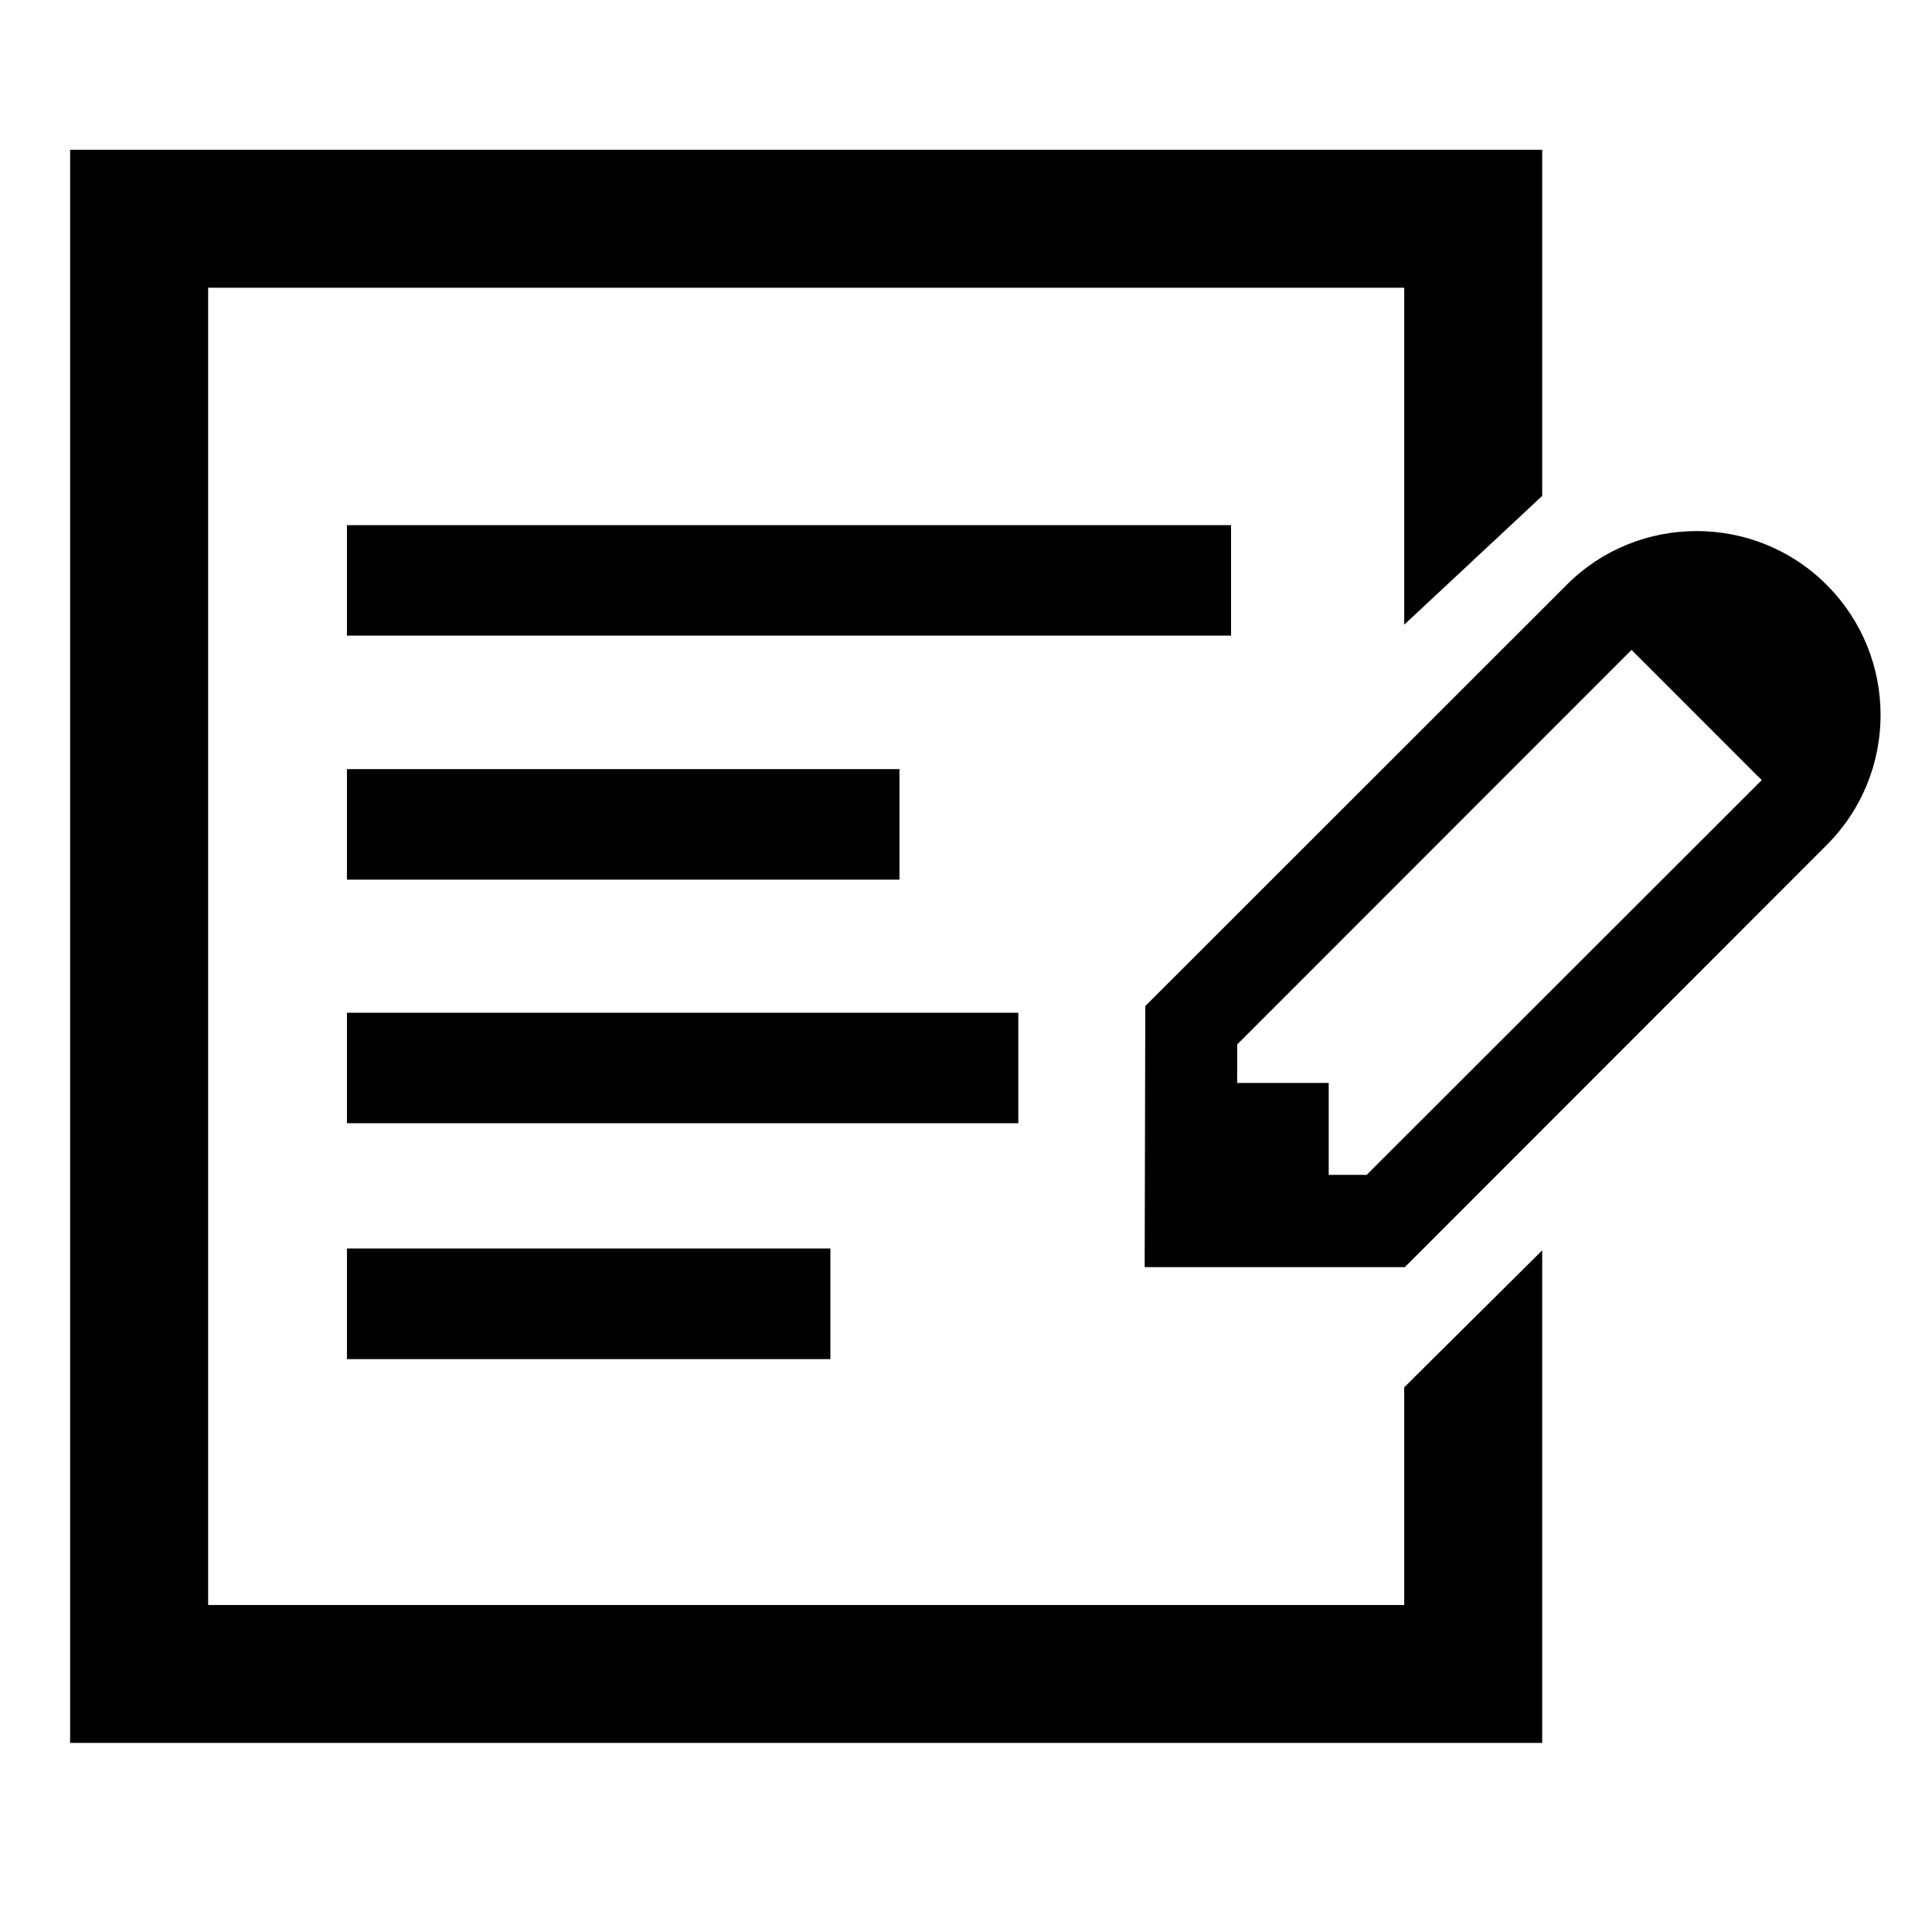 <?xml version="1.0" encoding="UTF-8"?>
<!-- Generator: Adobe Illustrator 16.0.0, SVG Export Plug-In . SVG Version: 6.00 Build 0)  --><svg xmlns="http://www.w3.org/2000/svg" xmlns:xlink="http://www.w3.org/1999/xlink" version="1.1" id="Layer_1" x="0px" y="0px" width="50px" height="50px" viewBox="0 0 50 50" enable-background="new 0 0 50 50" xml:space="preserve">
<polygon points="36.341,35.904 36.341,41.538 5.387,41.538 5.387,7.447 36.341,7.447 36.341,16.167 39.912,12.833 39.912,3.876   1.815,3.876 1.815,45.106 39.912,45.106 39.912,32.359 " />
<polygon points="21.49,35.174 8.979,35.174 8.979,32.311 21.49,32.311 " />
<polygon points="31.86,16.45 8.979,16.45 8.979,13.591 31.86,13.591 " />
<polygon points="23.278,22.765 8.979,22.765 8.979,19.905 23.278,19.905 " />
<polygon points="26.354,29.069 8.979,29.069 8.979,26.21 26.354,26.21 " />
<path d="M47.275,15.138c-0.926-0.93-2.146-1.394-3.367-1.394c-1.219,0-2.438,0.463-3.364,1.394L29.64,26.037l-0.016,6.756h6.733  l10.918-10.924C49.134,20.011,49.134,16.996,47.275,15.138z M35.37,30.405h-0.983v-2.378h-2.37l0.003-0.999l10.204-10.209l0,0  l3.369,3.371l0,0L35.37,30.405z" />
</svg>
